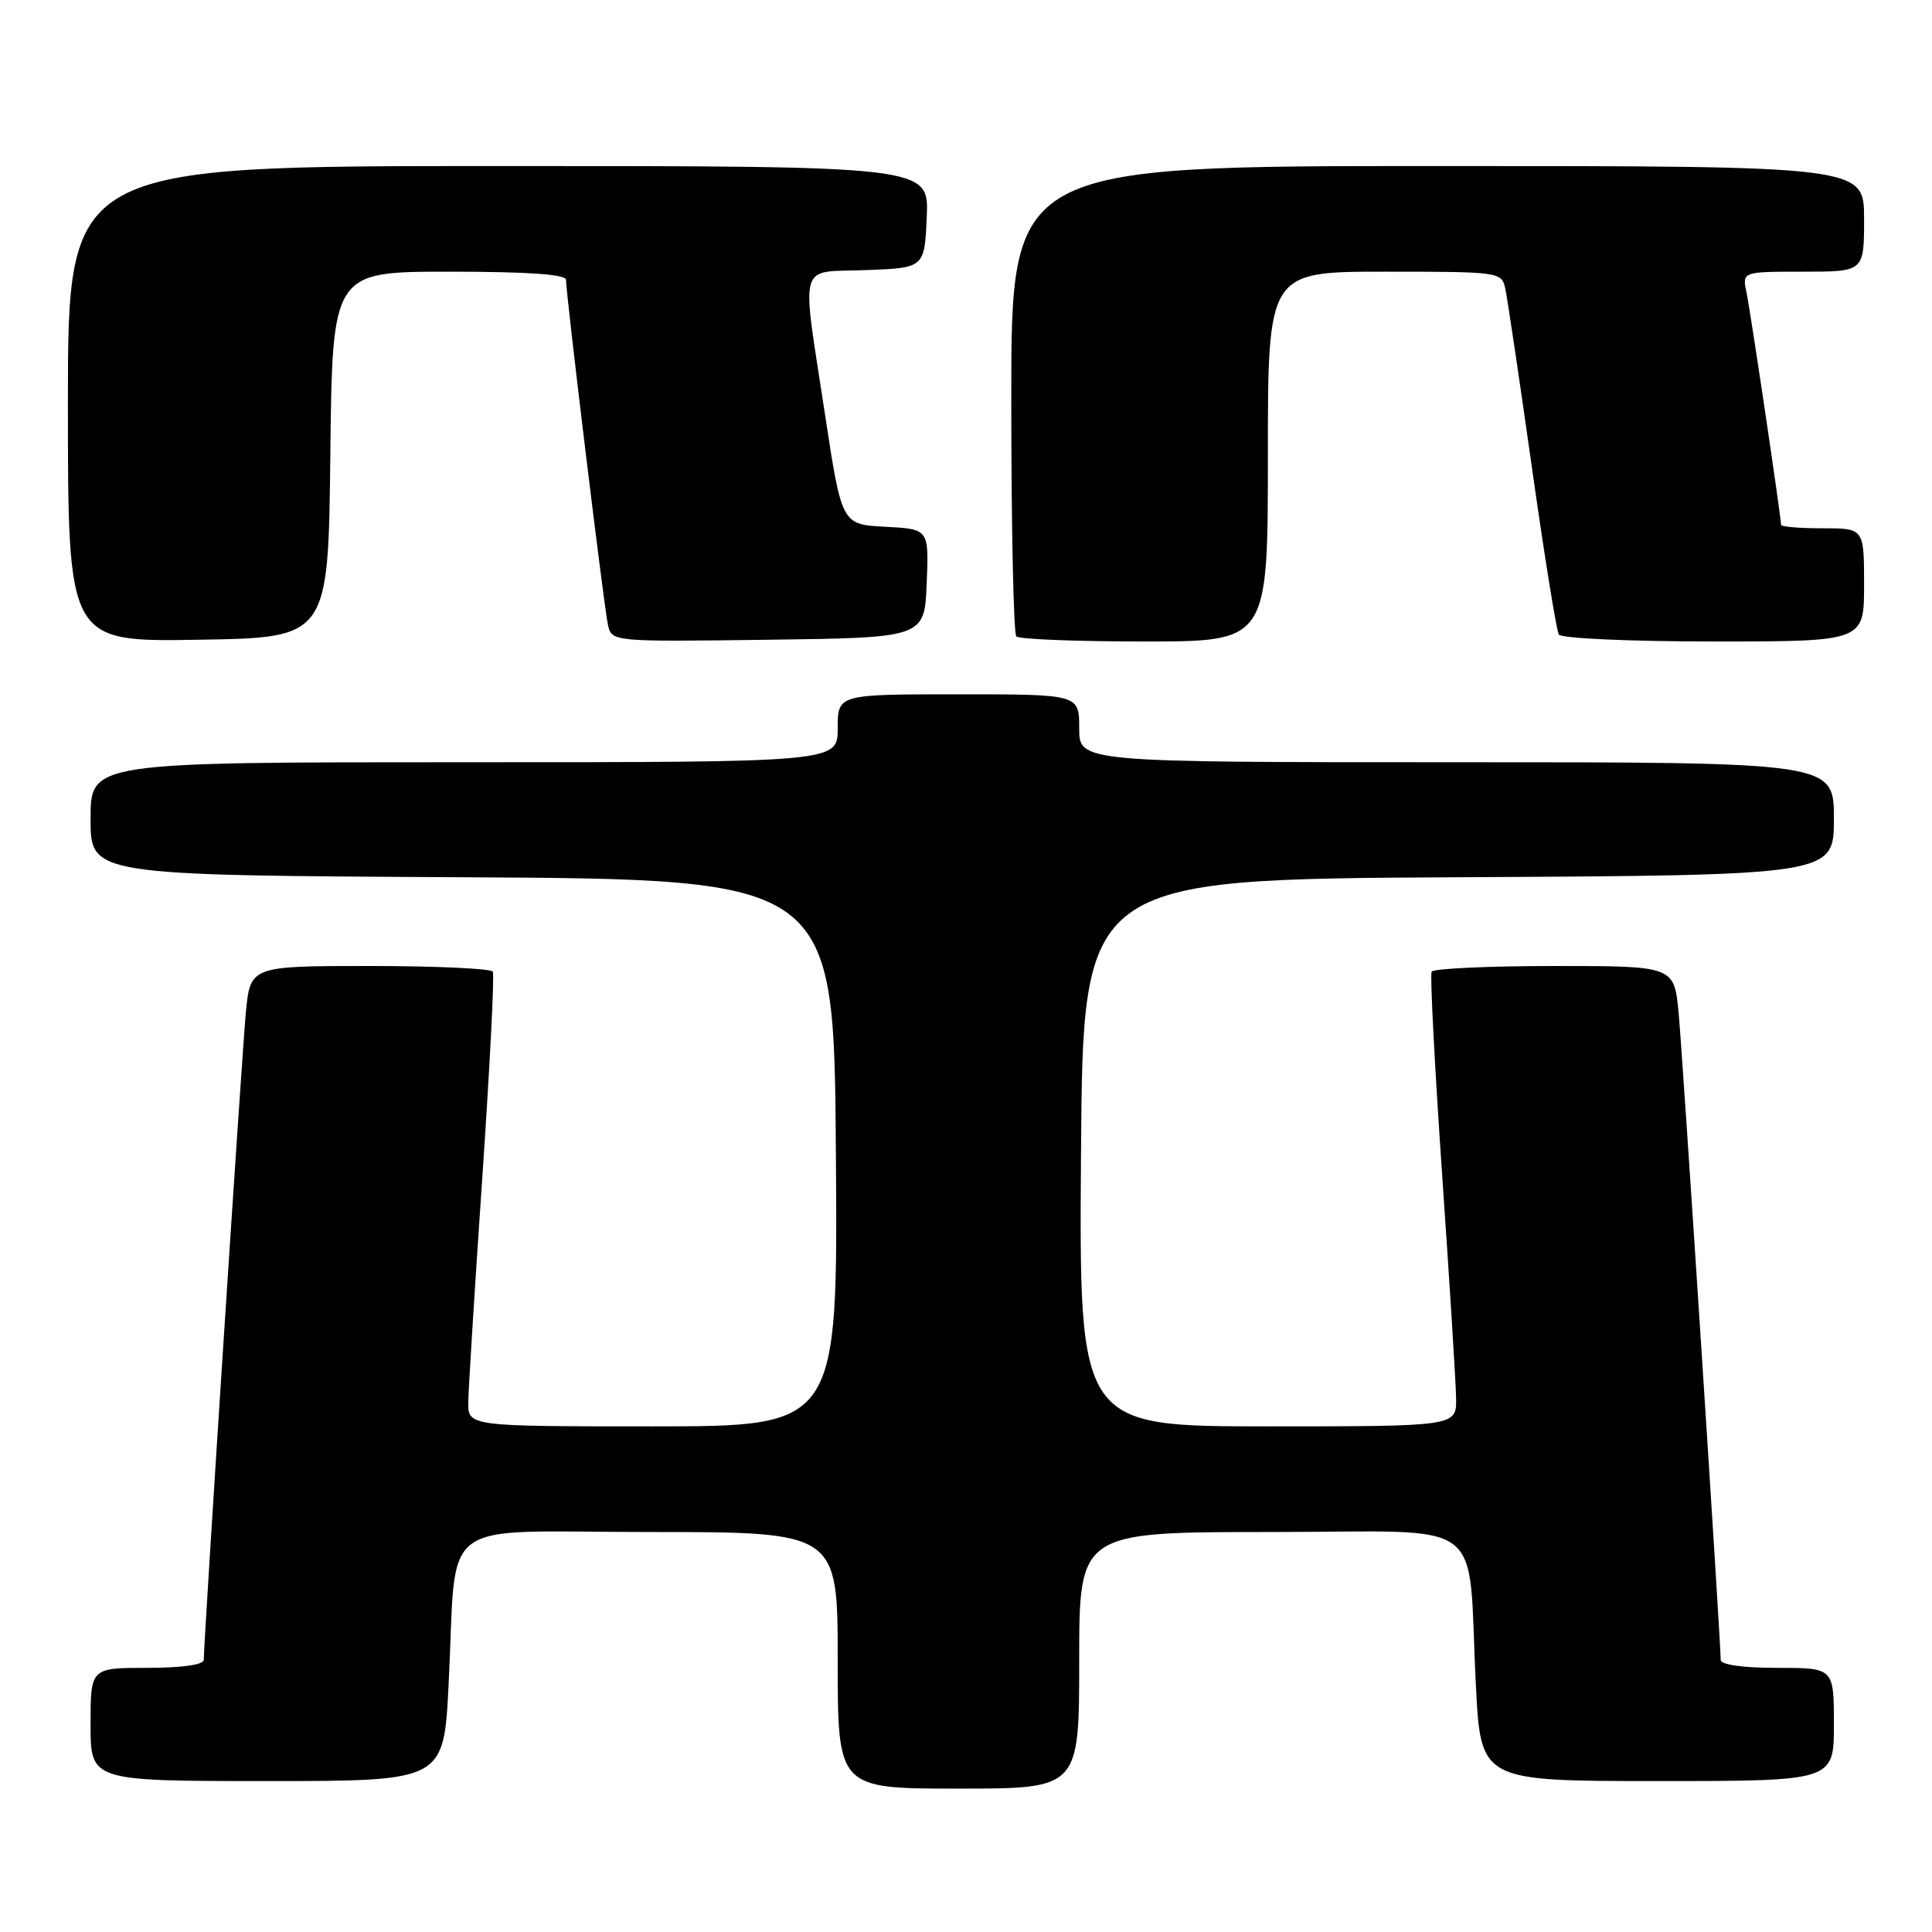 <?xml version="1.0" encoding="UTF-8" standalone="no"?>
<!DOCTYPE svg PUBLIC "-//W3C//DTD SVG 1.1//EN" "http://www.w3.org/Graphics/SVG/1.1/DTD/svg11.dtd" >
<svg xmlns="http://www.w3.org/2000/svg" xmlns:xlink="http://www.w3.org/1999/xlink" version="1.1" viewBox="0 0 256 256">
 <g >
 <path fill="currentColor"
d=" M 143.00 220.00 C 143.00 203.00 143.00 203.00 168.41 203.00 C 197.69 203.00 194.40 200.54 195.56 223.25 C 196.20 236.00 196.20 236.00 219.60 236.00 C 243.00 236.00 243.00 236.00 243.00 228.50 C 243.00 221.00 243.00 221.00 235.50 221.00 C 230.89 221.00 228.00 220.59 228.00 219.94 C 228.00 217.41 222.96 139.89 222.43 134.25 C 221.84 128.00 221.84 128.00 205.98 128.00 C 197.26 128.00 189.93 128.34 189.70 128.75 C 189.47 129.16 190.10 141.20 191.08 155.50 C 192.07 169.80 192.91 183.19 192.94 185.25 C 193.00 189.00 193.00 189.00 167.99 189.00 C 142.98 189.00 142.98 189.00 143.24 152.75 C 143.50 116.50 143.50 116.50 193.25 116.24 C 243.00 115.98 243.00 115.98 243.00 108.49 C 243.00 101.00 243.00 101.00 193.00 101.00 C 143.00 101.00 143.00 101.00 143.00 96.50 C 143.00 92.00 143.00 92.00 127.00 92.00 C 111.00 92.00 111.00 92.00 111.00 96.50 C 111.00 101.00 111.00 101.00 61.50 101.00 C 12.00 101.00 12.00 101.00 12.00 108.49 C 12.00 115.98 12.00 115.98 61.25 116.24 C 110.50 116.50 110.50 116.50 110.76 152.75 C 111.02 189.00 111.02 189.00 86.51 189.00 C 62.00 189.00 62.00 189.00 62.05 185.75 C 62.08 183.96 62.91 170.57 63.91 156.00 C 64.90 141.43 65.53 129.16 65.30 128.75 C 65.07 128.34 57.74 128.00 49.02 128.00 C 33.16 128.00 33.16 128.00 32.57 134.25 C 32.04 139.89 27.00 217.41 27.00 219.94 C 27.00 220.59 24.11 221.00 19.50 221.00 C 12.00 221.00 12.00 221.00 12.00 228.50 C 12.00 236.00 12.00 236.00 35.40 236.00 C 58.80 236.00 58.80 236.00 59.44 223.25 C 60.60 200.55 57.38 203.00 86.09 203.00 C 111.00 203.00 111.00 203.00 111.00 220.00 C 111.00 237.00 111.00 237.00 127.00 237.00 C 143.00 237.00 143.00 237.00 143.00 220.00 Z  M 43.77 60.25 C 44.04 36.00 44.04 36.00 59.52 36.00 C 69.95 36.00 75.00 36.35 75.00 37.08 C 75.00 39.01 80.03 80.43 80.55 82.77 C 81.05 85.04 81.05 85.04 101.77 84.77 C 122.50 84.50 122.50 84.50 122.79 77.30 C 123.09 70.10 123.09 70.10 117.31 69.80 C 111.54 69.50 111.54 69.50 109.33 55.00 C 106.16 34.15 105.60 36.14 114.75 35.79 C 122.50 35.50 122.50 35.50 122.80 28.75 C 123.09 22.00 123.09 22.00 66.05 22.00 C 9.00 22.00 9.00 22.00 9.00 53.52 C 9.00 85.05 9.00 85.05 26.25 84.77 C 43.50 84.50 43.50 84.50 43.77 60.25 Z  M 168.00 60.50 C 168.00 36.00 168.00 36.00 183.48 36.00 C 198.72 36.00 198.97 36.03 199.46 38.25 C 199.73 39.49 201.31 50.10 202.97 61.83 C 204.63 73.57 206.24 83.58 206.55 84.08 C 206.86 84.59 216.06 85.00 227.06 85.00 C 247.00 85.00 247.00 85.00 247.00 77.50 C 247.00 70.00 247.00 70.00 241.50 70.00 C 238.47 70.00 236.00 69.80 236.00 69.55 C 236.00 68.52 231.95 41.26 231.42 38.75 C 230.84 36.00 230.84 36.00 238.92 36.00 C 247.00 36.00 247.00 36.00 247.00 29.00 C 247.00 22.00 247.00 22.00 190.50 22.00 C 134.00 22.00 134.00 22.00 134.00 52.83 C 134.00 69.79 134.30 83.97 134.67 84.33 C 135.03 84.70 142.68 85.00 151.67 85.00 C 168.00 85.00 168.00 85.00 168.00 60.50 Z "/>
</g>
</svg>